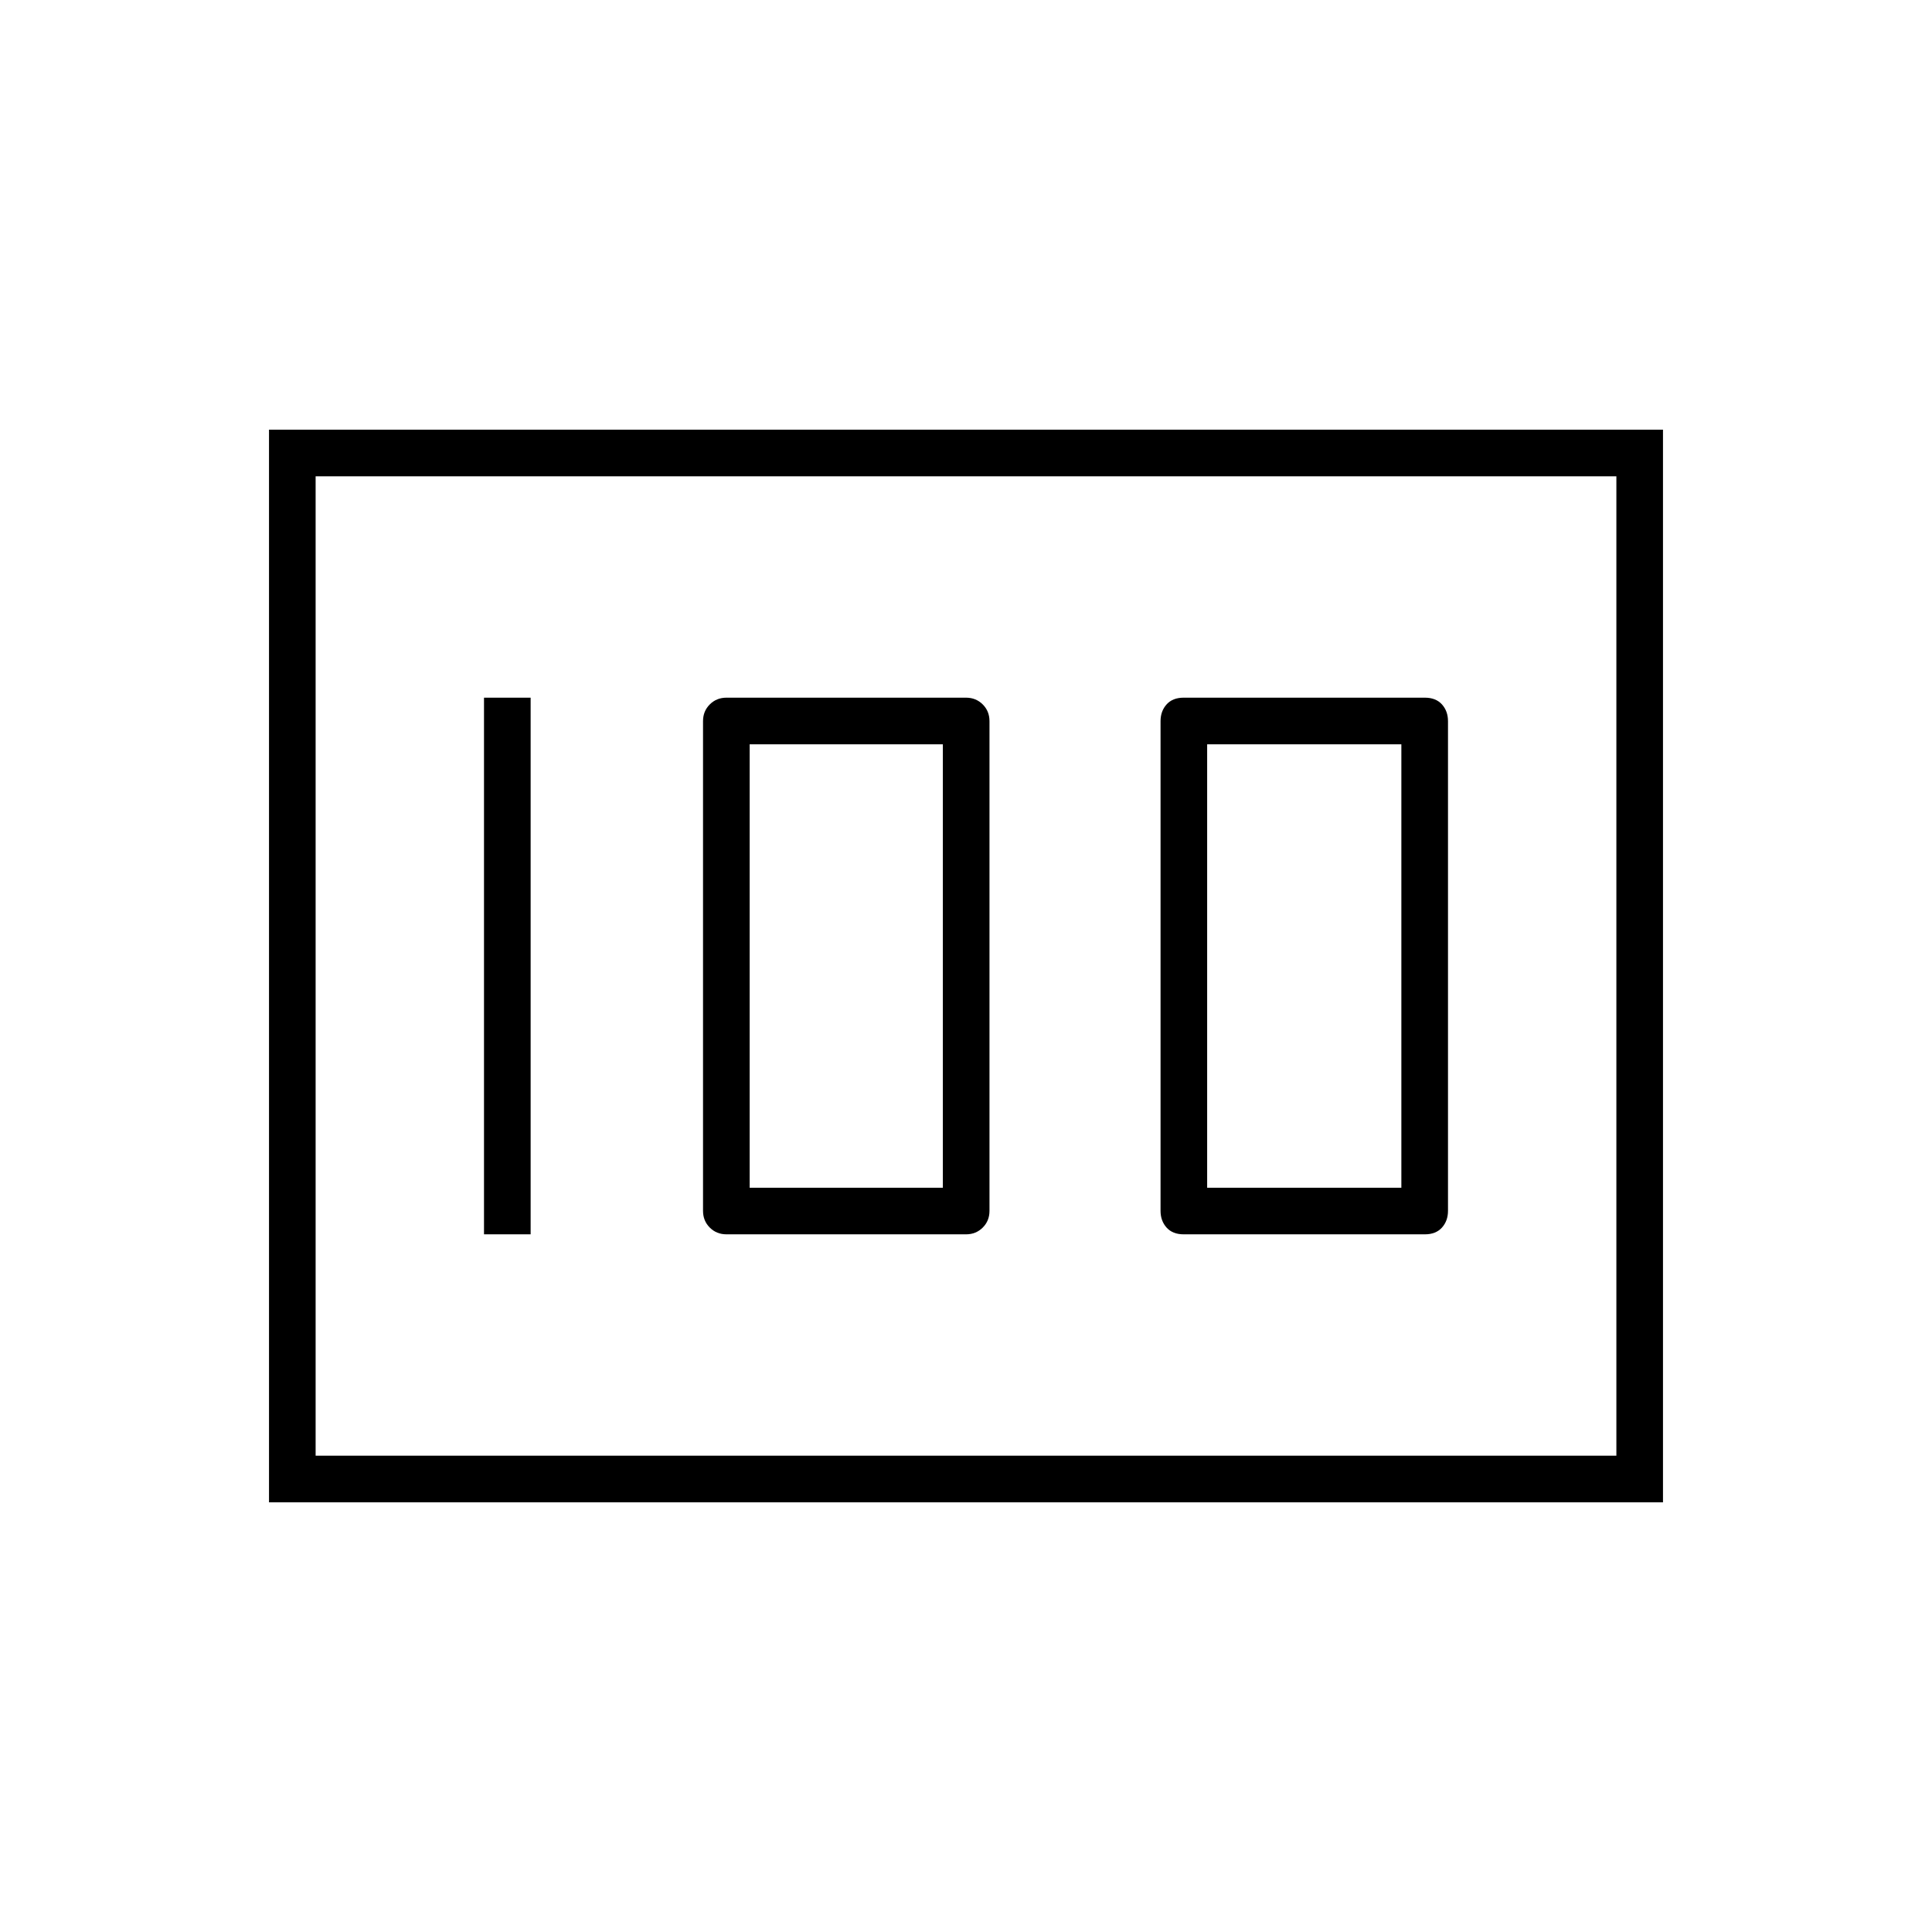 <svg xmlns="http://www.w3.org/2000/svg" height="40" viewBox="0 -960 960 960" width="40"><path d="M588.17-346.67H708q5.49 0 8.5-3.35 3-3.35 3-8.31v-243.34q0-4.96-3-8.31-3.01-3.35-8.5-3.35H588.17q-5.49 0-8.5 3.35-3 3.35-3 8.31v243.34q0 4.96 3 8.31 3.01 3.35 8.5 3.35Zm11.66-23.16v-220.34h96.5v220.34h-96.5ZM361-346.67h119q4.96 0 8.31-3.35 3.36-3.35 3.36-8.31v-243.34q0-4.96-3.36-8.31-3.35-3.35-8.31-3.35H361q-4.96 0-8.31 3.35-3.36 3.35-3.36 8.31v243.34q0 4.96 3.36 8.31 3.35 3.35 8.31 3.35Zm11.5-23.16v-220.34h96v220.34h-96Zm-132 23.16h23.17v-266.66H240.5v266.66ZM133.67-213.5v-533h692.66v533H133.67Zm23.16-509.83v486.66-486.66Zm0 486.66h646.34v-486.66H156.83v486.66Z"/></svg>
